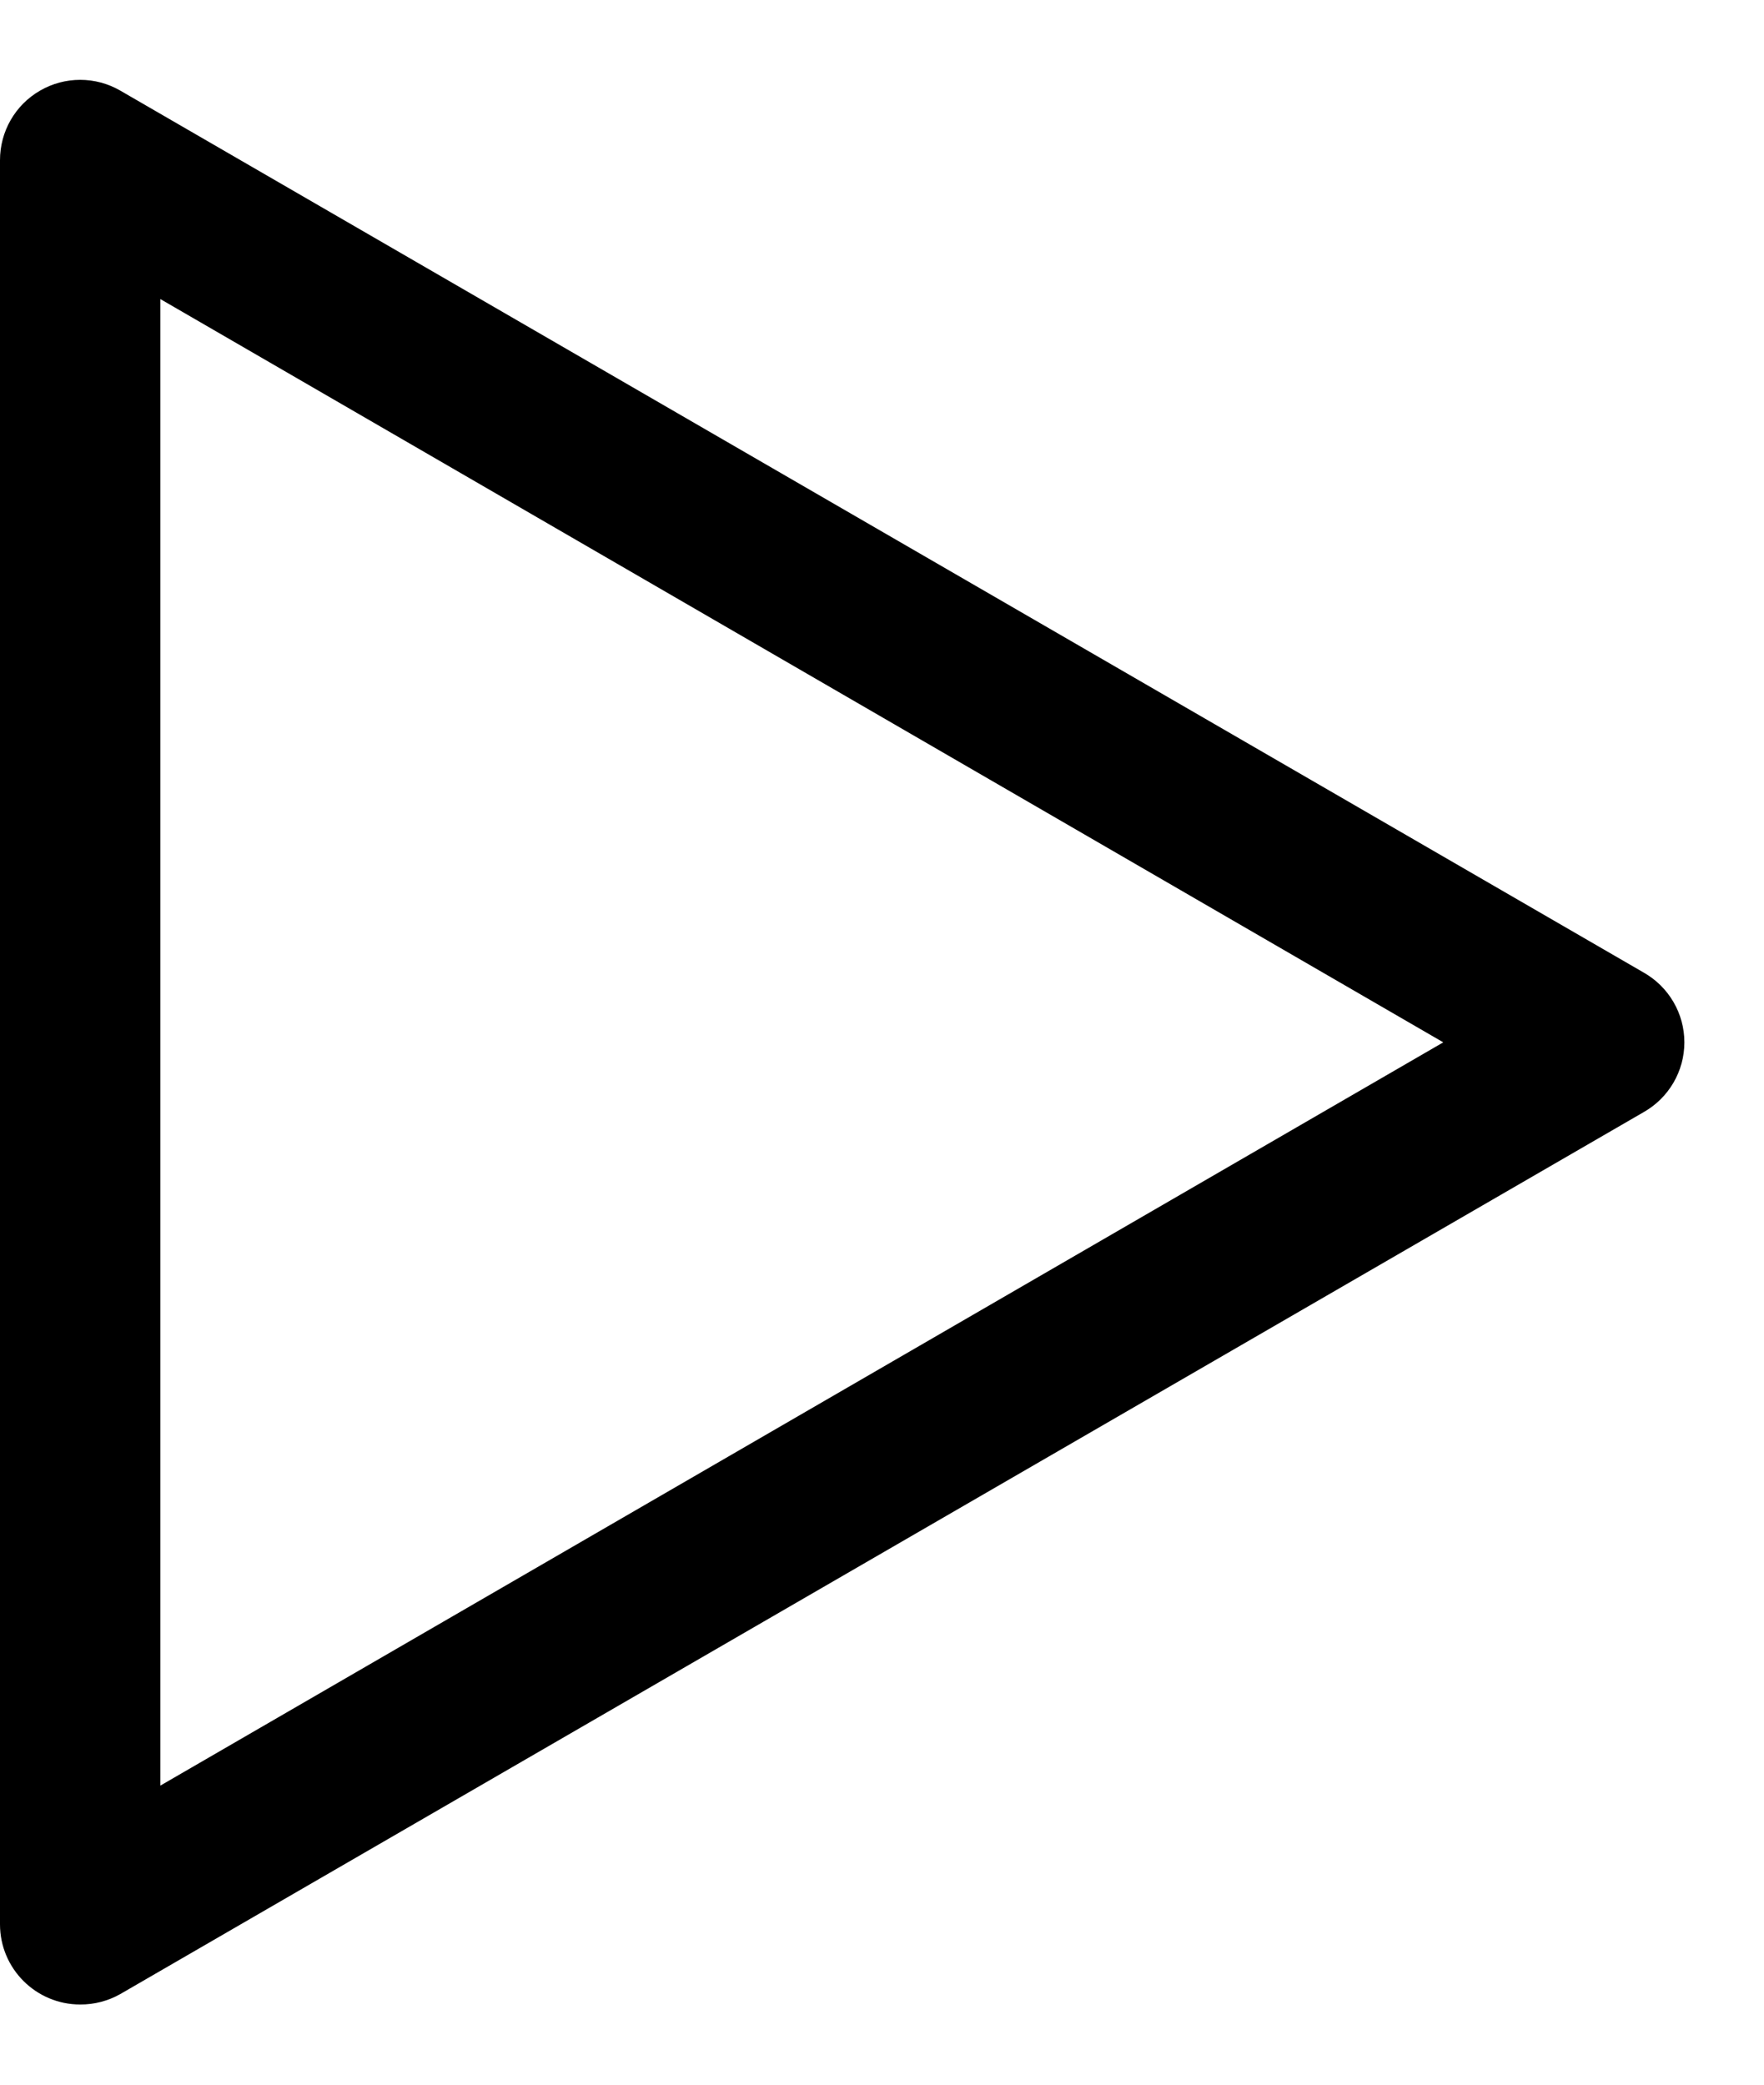 ﻿<?xml version="1.0" encoding="utf-8"?>
<svg version="1.1" xmlns:xlink="http://www.w3.org/1999/xlink" width="22px" height="26px" xmlns="http://www.w3.org/2000/svg">
  <defs>
    <pattern id="BGPattern" patternUnits="userSpaceOnUse" alignment="0 0" imageRepeat="None" />
    <mask fill="white" id="Clip4175">
      <path d="M 1.5 24.87  C 1.348 24.956  1.175 25.001  1 25  C 0.448 25  0 24.552  0 24  L 0 2  C -0.001 1.641  0.189 1.309  0.5 1.13  C 0.809 0.951  1.191 0.951  1.5 1.13  L 20.5 12.13  C 20.813 12.308  21.007 12.64  21.007 13  C 21.007 13.36  20.813 13.692  20.5 13.87  L 1.5 24.87  Z M 18 13  L 2 3.73  L 2 22.27  L 18 13  Z " fill-rule="evenodd" />
    </mask>
  </defs>
  <g transform="matrix(1 0 0 1 -6 -3 )">
    <path d="M 1.5 24.87  C 1.348 24.956  1.175 25.001  1 25  C 0.448 25  0 24.552  0 24  L 0 2  C -0.001 1.641  0.189 1.309  0.5 1.13  C 0.809 0.951  1.191 0.951  1.5 1.13  L 20.5 12.13  C 20.813 12.308  21.007 12.64  21.007 13  C 21.007 13.36  20.813 13.692  20.5 13.87  L 1.5 24.87  Z M 18 13  L 2 3.73  L 2 22.27  L 18 13  Z " fill-rule="nonzero" fill="rgba(0, 0, 0, 1)" stroke="none" transform="matrix(1 0 0 1 6 3 )" class="fill" />
    <path d="M 1.5 24.87  C 1.348 24.956  1.175 25.001  1 25  C 0.448 25  0 24.552  0 24  L 0 2  C -0.001 1.641  0.189 1.309  0.5 1.13  C 0.809 0.951  1.191 0.951  1.5 1.13  L 20.5 12.13  C 20.813 12.308  21.007 12.64  21.007 13  C 21.007 13.36  20.813 13.692  20.5 13.87  L 1.5 24.87  Z " stroke-width="0" stroke-dasharray="0" stroke="rgba(255, 255, 255, 0)" fill="none" transform="matrix(1 0 0 1 6 3 )" class="stroke" mask="url(#Clip4175)" />
    <path d="M 18 13  L 2 3.73  L 2 22.27  L 18 13  Z " stroke-width="0" stroke-dasharray="0" stroke="rgba(255, 255, 255, 0)" fill="none" transform="matrix(1 0 0 1 6 3 )" class="stroke" mask="url(#Clip4175)" />
  </g>
</svg>